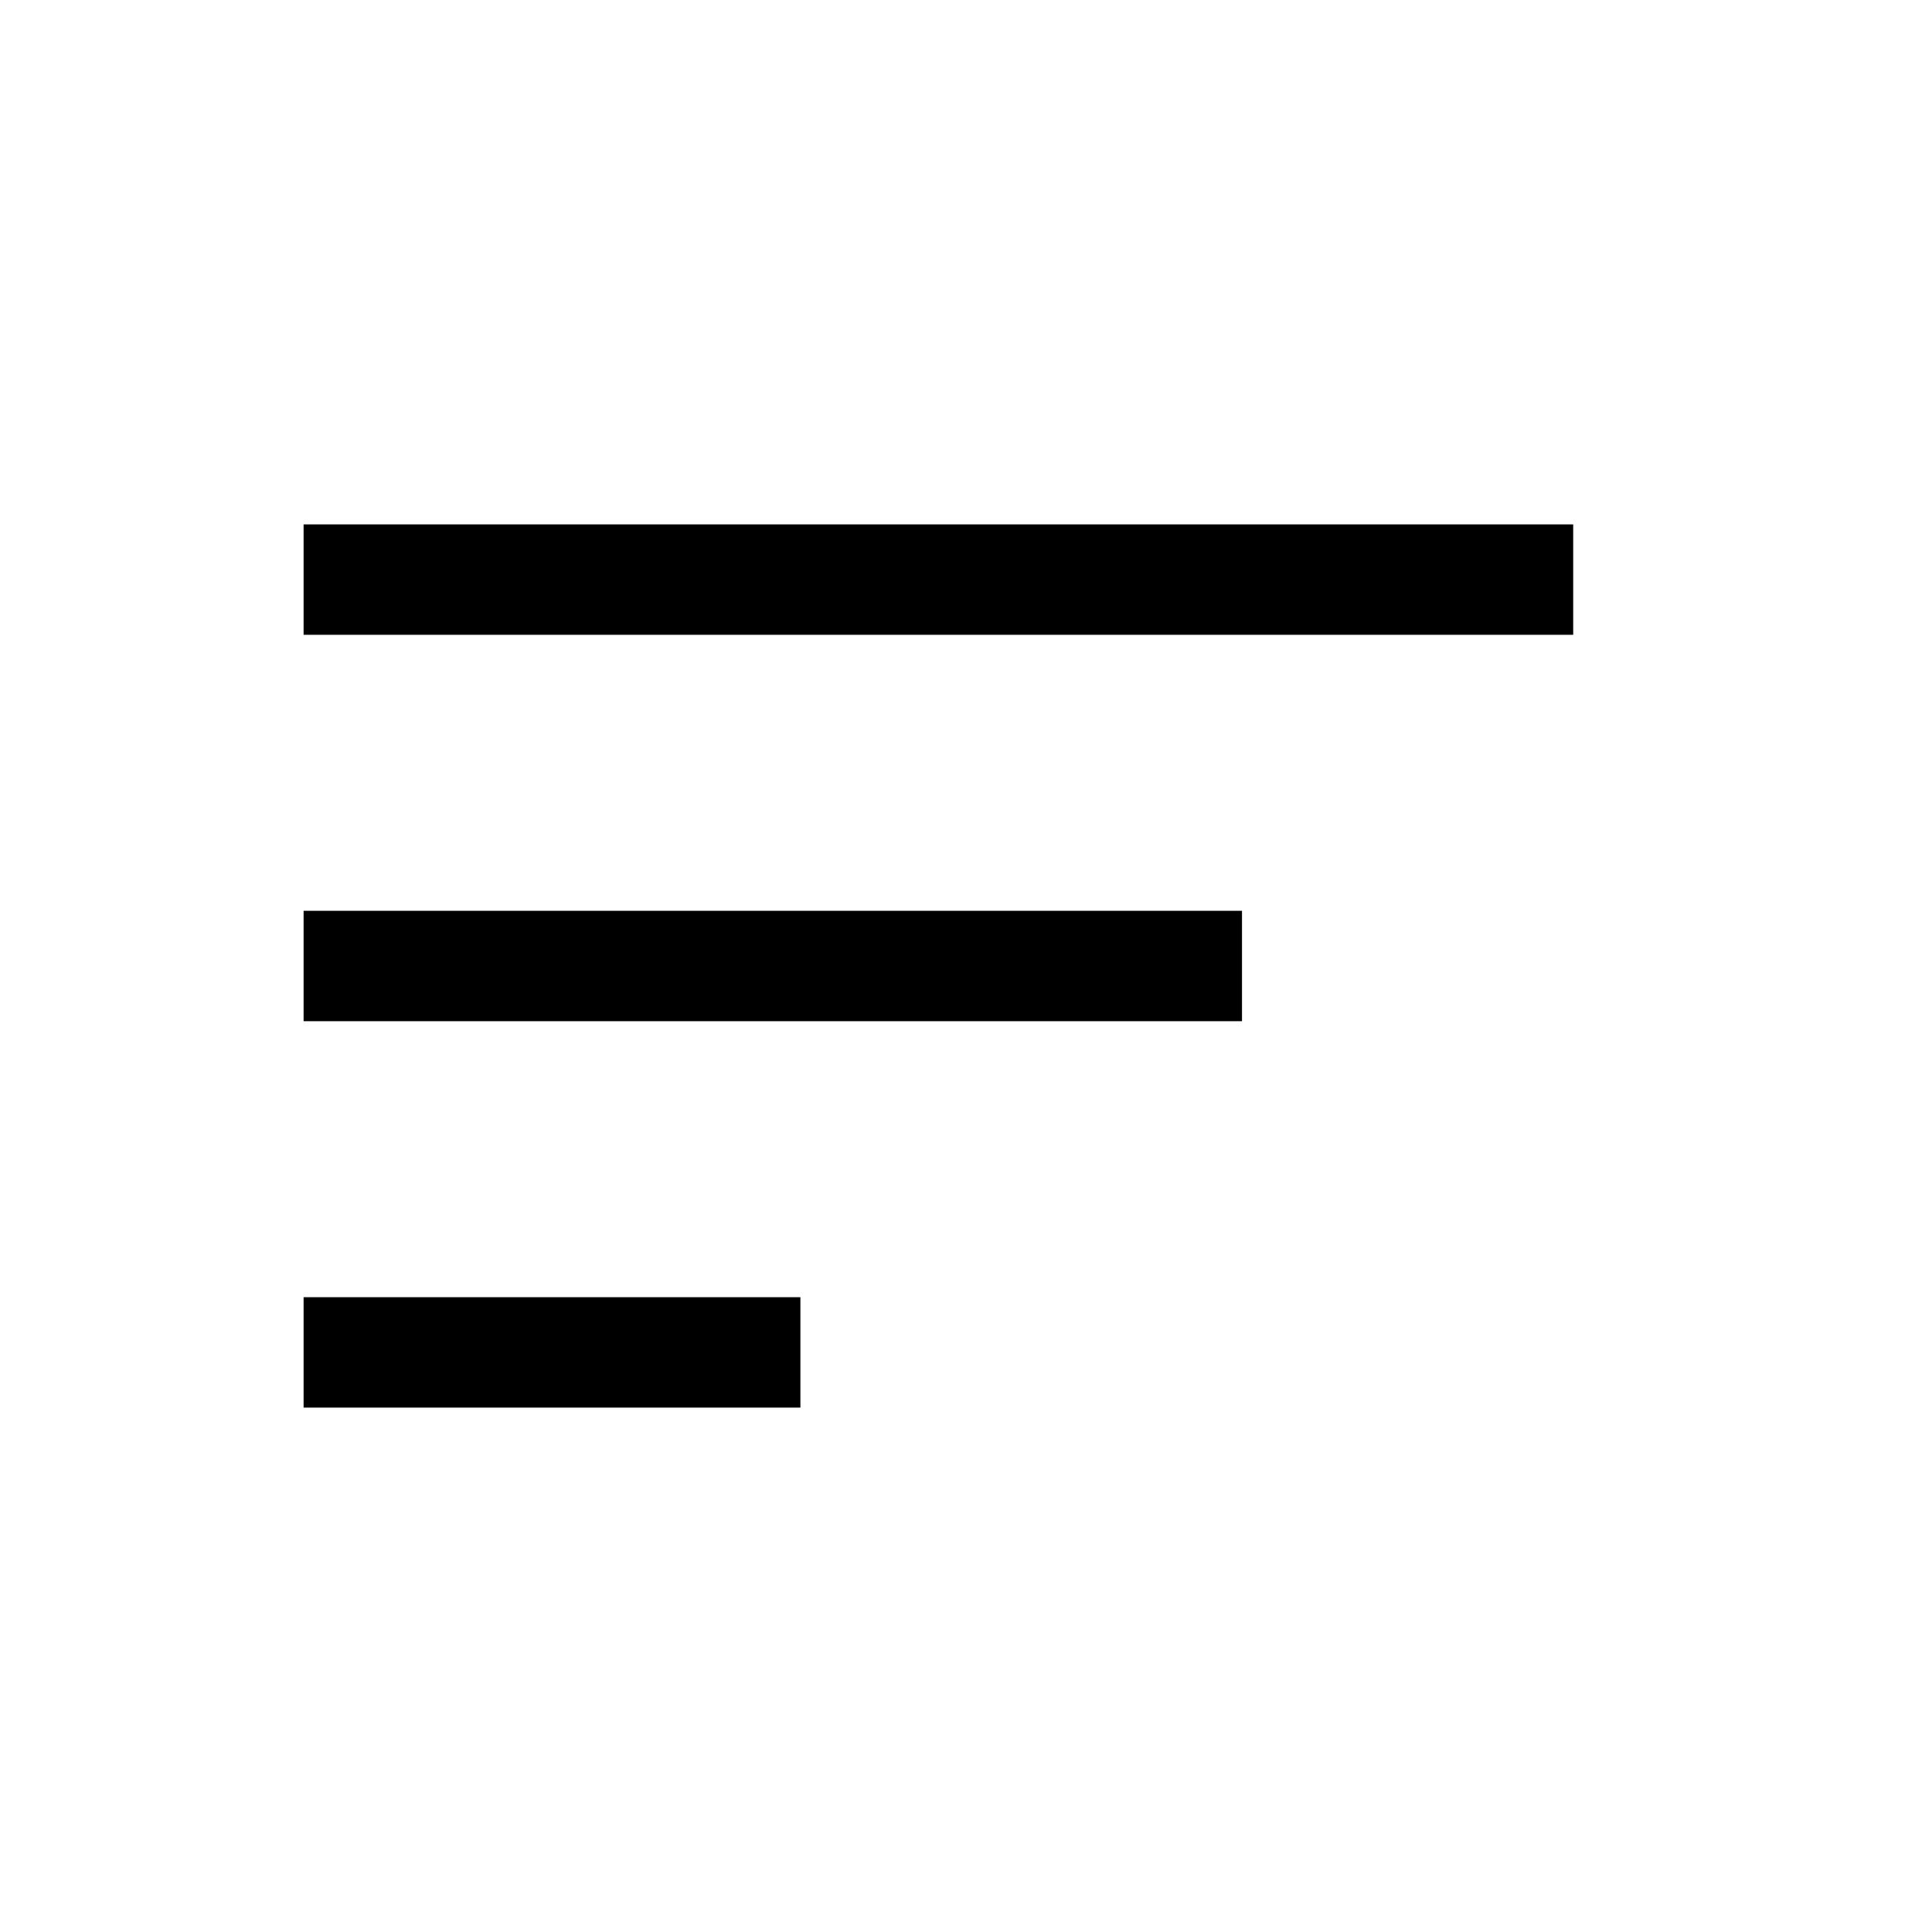 <svg width="35" height="35" viewBox="0 0 35 35" xmlns="http://www.w3.org/2000/svg">
<rect x="0" y="0" width="35" height="35" fill="#808080" stroke="none"/>
<rect width="35" height="35" fill="white" stroke="white"/>
<rect x="5.5" y="23.5" width="9" height="2" />
<rect x="5.5" y="9.5" width="23" height="2" />
<rect x="5.5" y="16.5" width="17" height="2" />
</svg>
